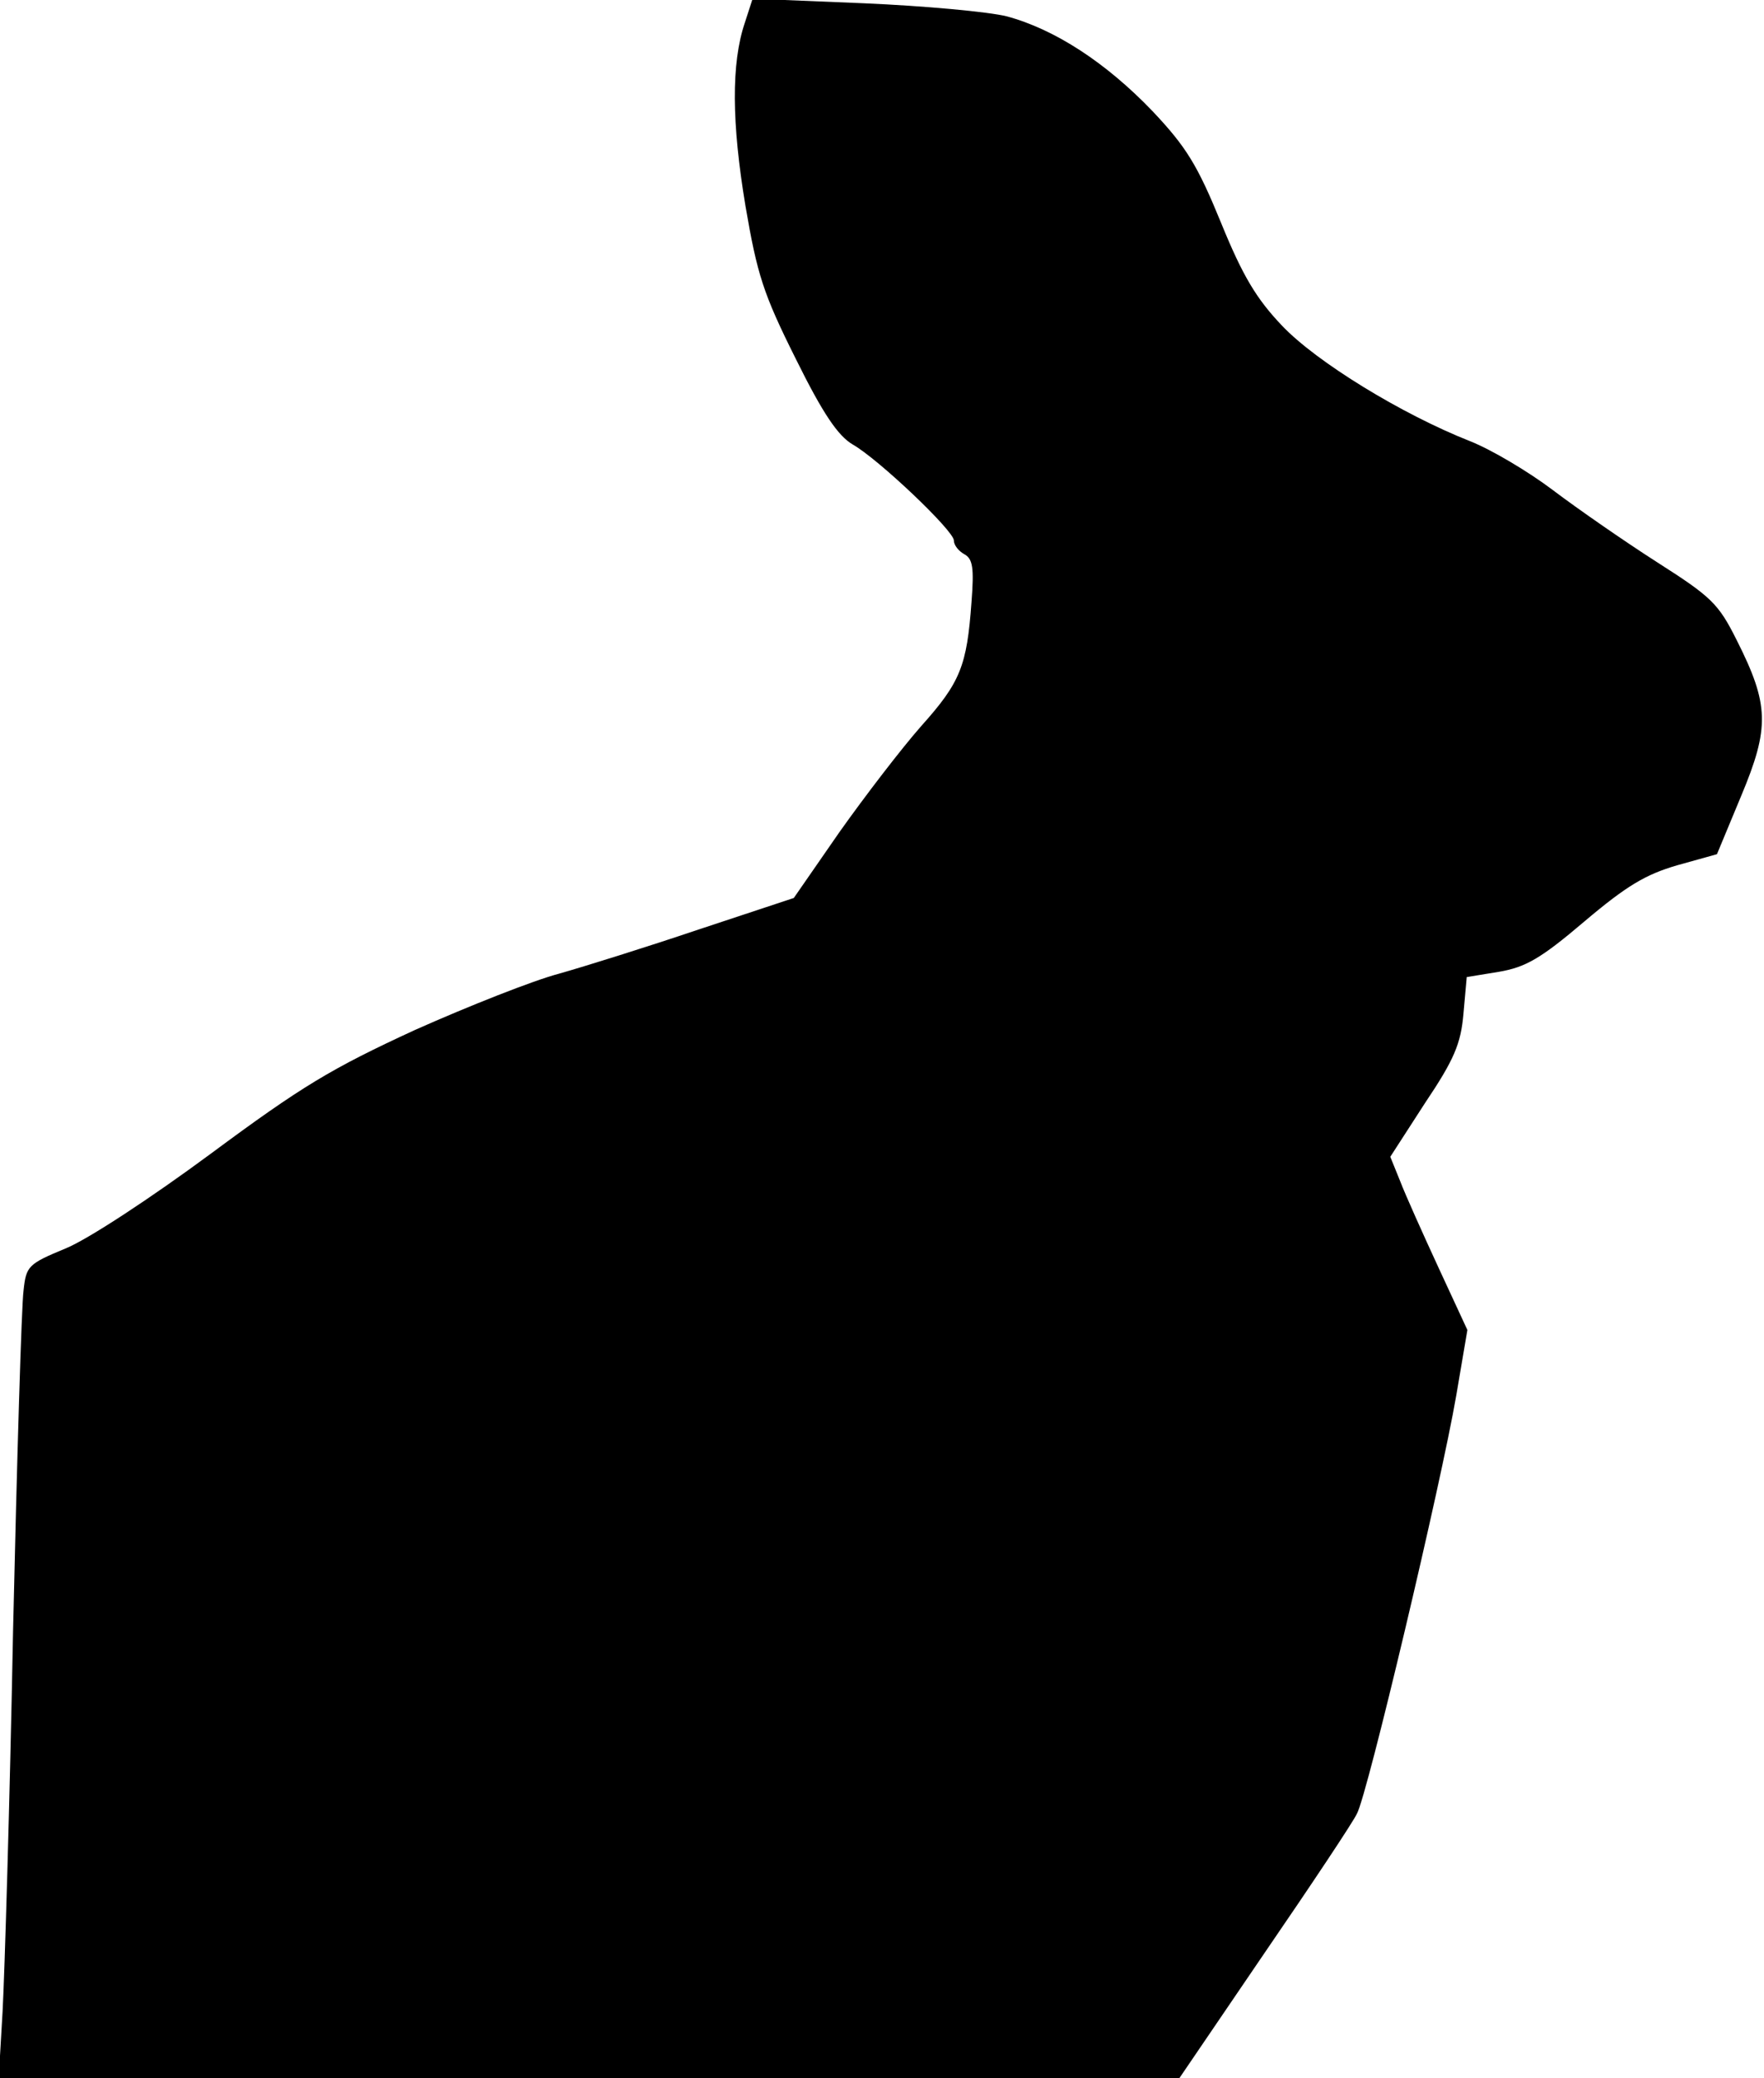 <?xml version="1.0" standalone="no"?>
<!DOCTYPE svg PUBLIC "-//W3C//DTD SVG 20010904//EN"
 "http://www.w3.org/TR/2001/REC-SVG-20010904/DTD/svg10.dtd">
<svg version="1.0" xmlns="http://www.w3.org/2000/svg"
 width="270pt" height="318pt" viewBox="0 0 270 318"
 preserveAspectRatio="xMidYMid meet">
<g transform="translate(0,318) scale(0.1,-0.1)"
fill="#000000" stroke="none">
<path fill="#000000" stroke="none" d="M1140 3145 c-21 -62 -20 -154 1 -280
18 -105 27 -134 77 -234 42 -85 65 -118 87 -131 39 -22 155 -132 155 -147 0
-7 7 -16 16 -21 13 -7 15 -21 11 -73 -7 -98 -17 -123 -77 -190 -30 -34 -86
-107 -125 -162 l-70 -101 -145 -48 c-80 -27 -176 -57 -215 -68 -38 -10 -137
-49 -220 -86 -128 -59 -173 -86 -312 -189 -92 -68 -188 -131 -222 -145 -58
-24 -61 -27 -65 -65 -3 -22 -10 -256 -16 -520 -5 -264 -13 -526 -16 -582 l-6
-103 903 0 904 0 130 191 c72 105 136 201 142 214 16 29 129 506 152 640 l17
100 -44 95 c-24 52 -51 112 -59 133 l-15 37 53 82 c45 67 55 91 59 137 l5 56
49 8 c41 7 64 20 131 77 65 55 94 72 142 86 l61 17 37 89 c44 105 43 140 -7
239 -28 56 -39 66 -122 119 -50 32 -122 82 -159 110 -37 28 -94 62 -127 75
-104 41 -235 121 -288 177 -39 41 -60 76 -93 157 -36 88 -53 116 -105 171 -71
74 -149 125 -223 145 -28 7 -126 16 -219 20 l-170 7 -12 -37z"/>
</g>
</svg>

